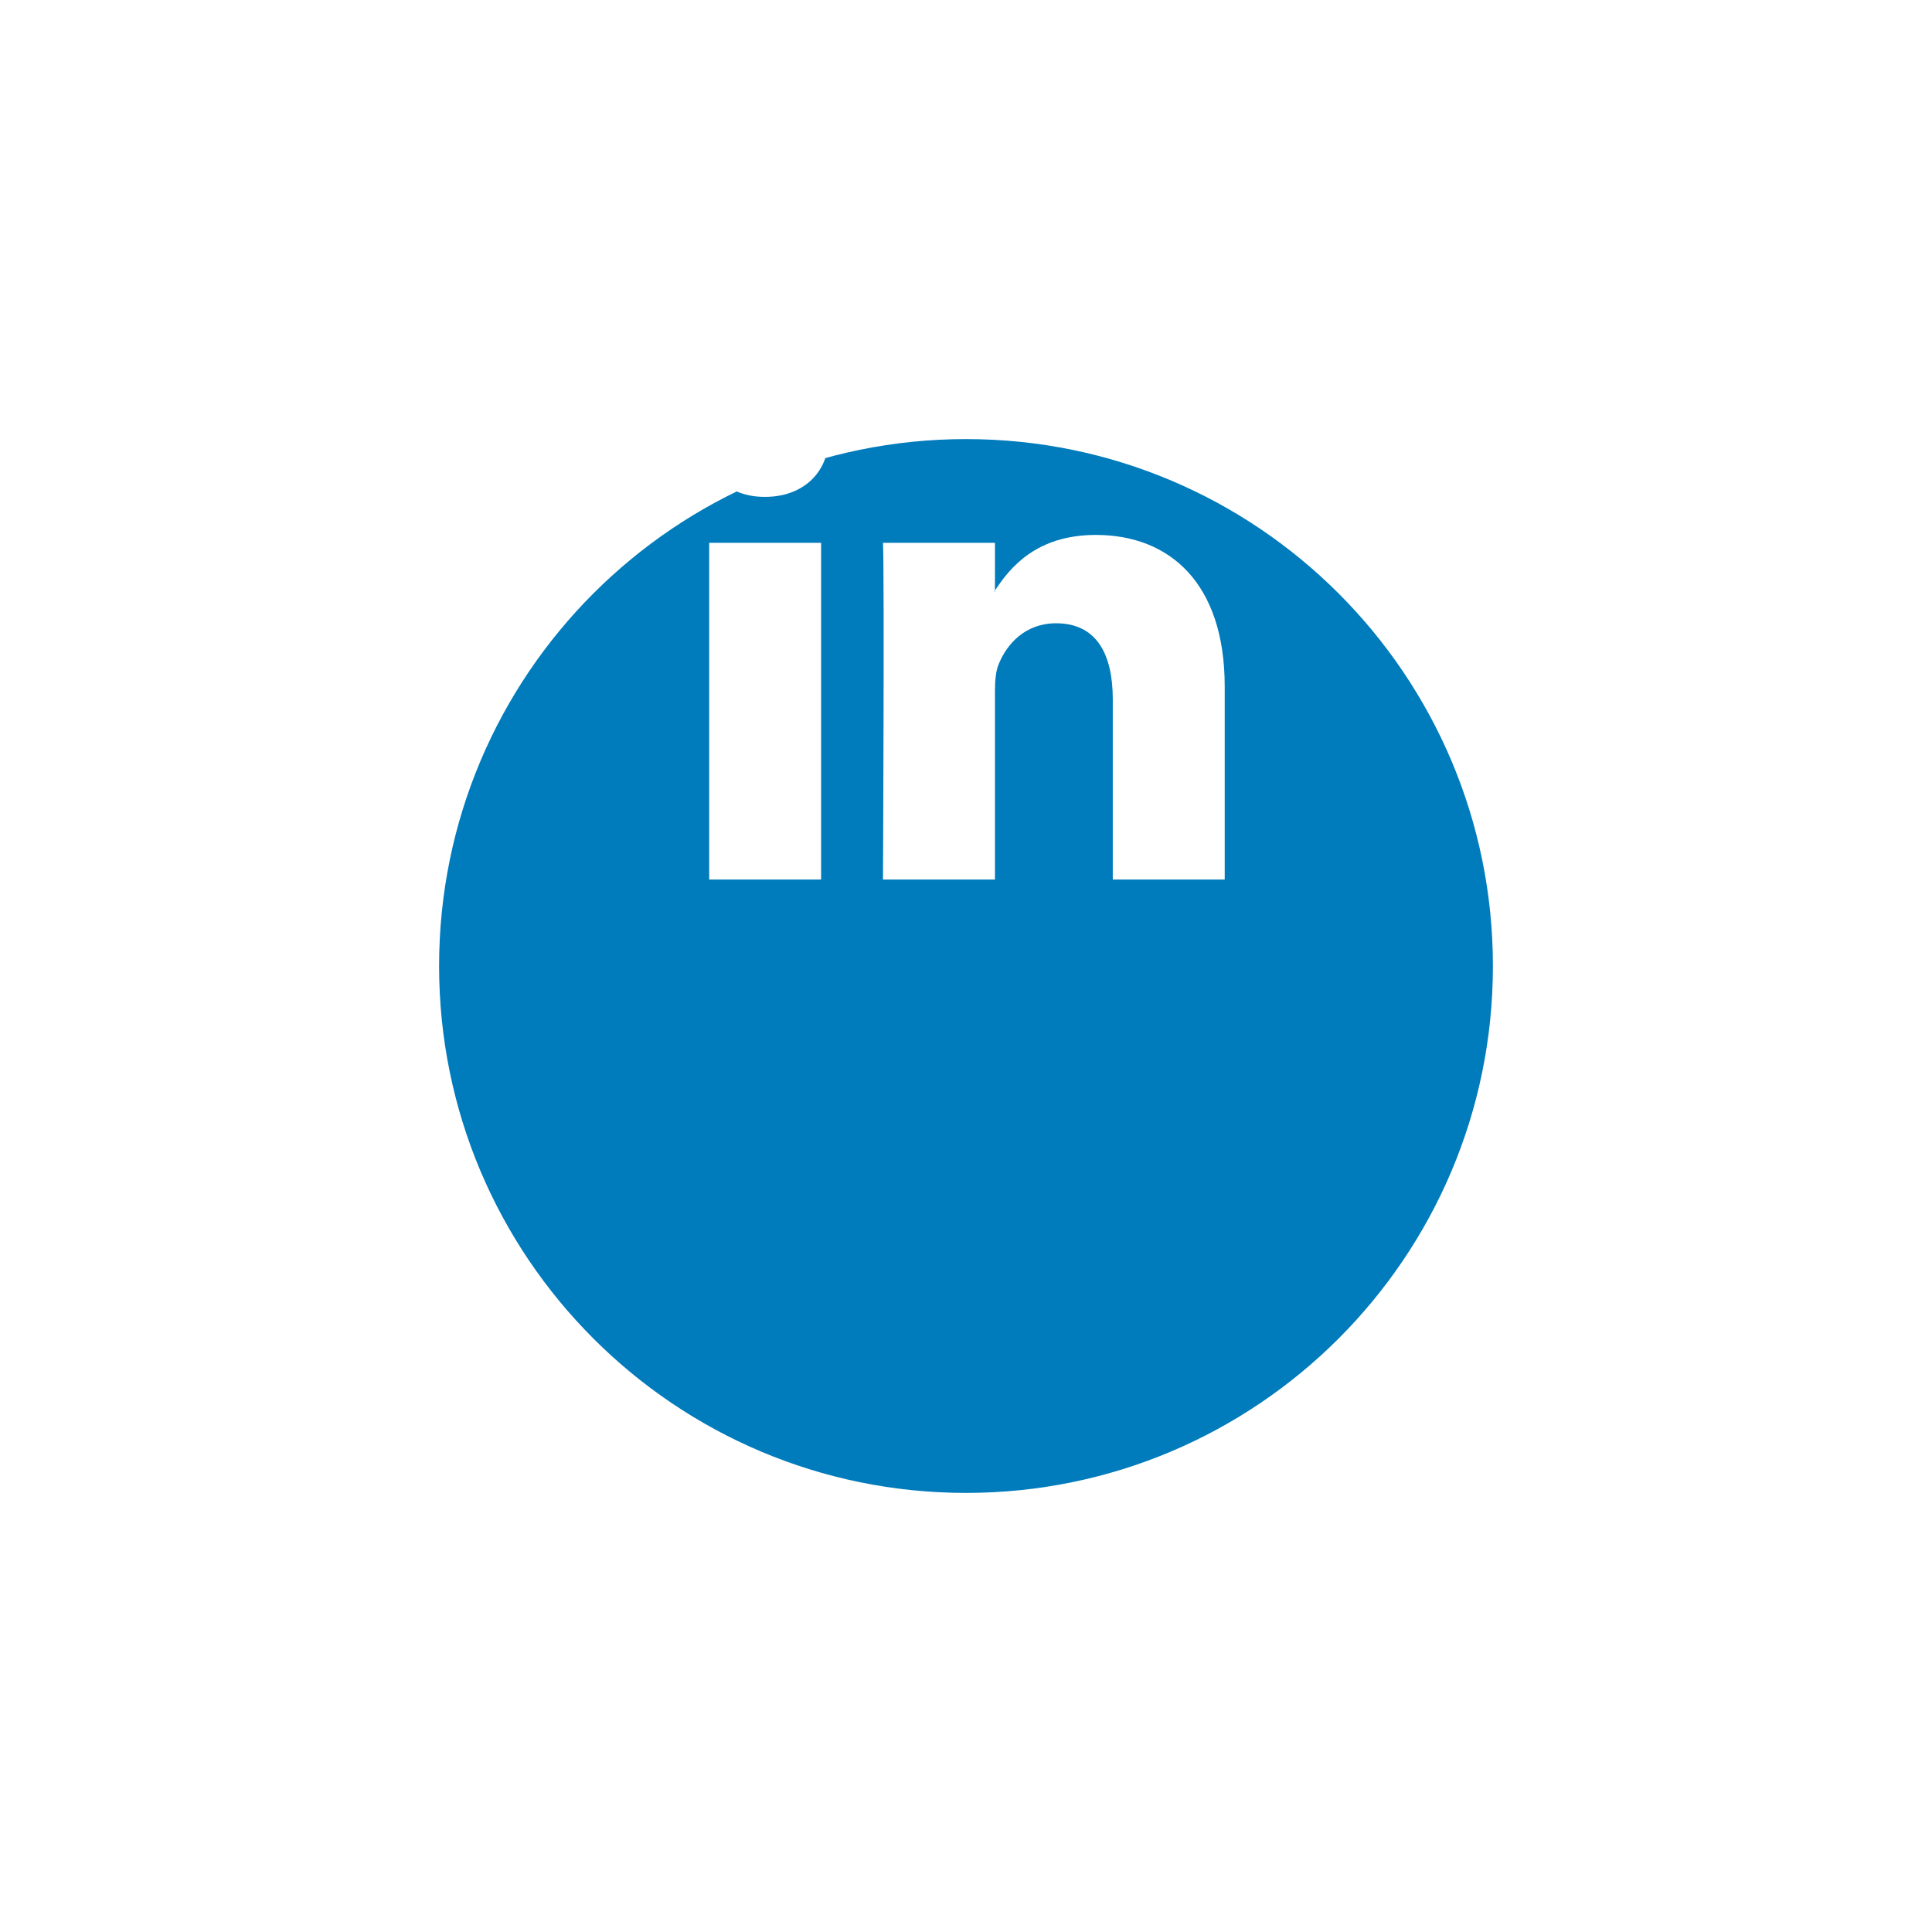 <svg width="66" height="66" viewBox="0 0 66 66" fill="none" xmlns="http://www.w3.org/2000/svg">
<g filter="url(#filter0_d_3111_15731)">
<path d="M51 23C51 32.941 42.941 41 33 41C23.059 41 15 32.941 15 23C15 13.059 23.059 5 33 5C42.941 5 51 13.059 51 23Z" fill="#007BBB"/>
</g>
<path d="M41.838 23.45V30.047H38.014V23.893C38.014 22.347 37.463 21.292 36.077 21.292C35.021 21.292 34.393 22.003 34.116 22.691C34.014 22.936 33.989 23.278 33.989 23.623V30.047H30.164C30.164 30.047 30.215 19.623 30.164 18.544H33.989V20.175C33.982 20.187 33.971 20.2 33.964 20.212H33.989V20.175C34.498 19.392 35.404 18.274 37.436 18.274C39.953 18.274 41.838 19.919 41.838 23.45ZM26.164 13C24.855 13 24 13.859 24 14.987C24 16.092 24.83 16.974 26.114 16.974H26.138C27.472 16.974 28.302 16.092 28.302 14.987C28.277 13.859 27.472 13 26.164 13ZM24.227 30.047H28.05V18.544H24.227V30.047Z" fill="white"/>
<defs>
<filter id="filter0_d_3111_15731" x="0" y="0" width="66" height="66" filterUnits="userSpaceOnUse" color-interpolation-filters="sRGB">
<feFlood flood-opacity="0" result="BackgroundImageFix"/>
<feColorMatrix in="SourceAlpha" type="matrix" values="0 0 0 0 0 0 0 0 0 0 0 0 0 0 0 0 0 0 127 0" result="hardAlpha"/>
<feOffset dy="10"/>
<feGaussianBlur stdDeviation="7.5"/>
<feColorMatrix type="matrix" values="0 0 0 0 0 0 0 0 0 0.486 0 0 0 0 0.737 0 0 0 0.1 0"/>
<feBlend mode="normal" in2="BackgroundImageFix" result="effect1_dropShadow_3111_15731"/>
<feBlend mode="normal" in="SourceGraphic" in2="effect1_dropShadow_3111_15731" result="shape"/>
</filter>
</defs>
</svg>
